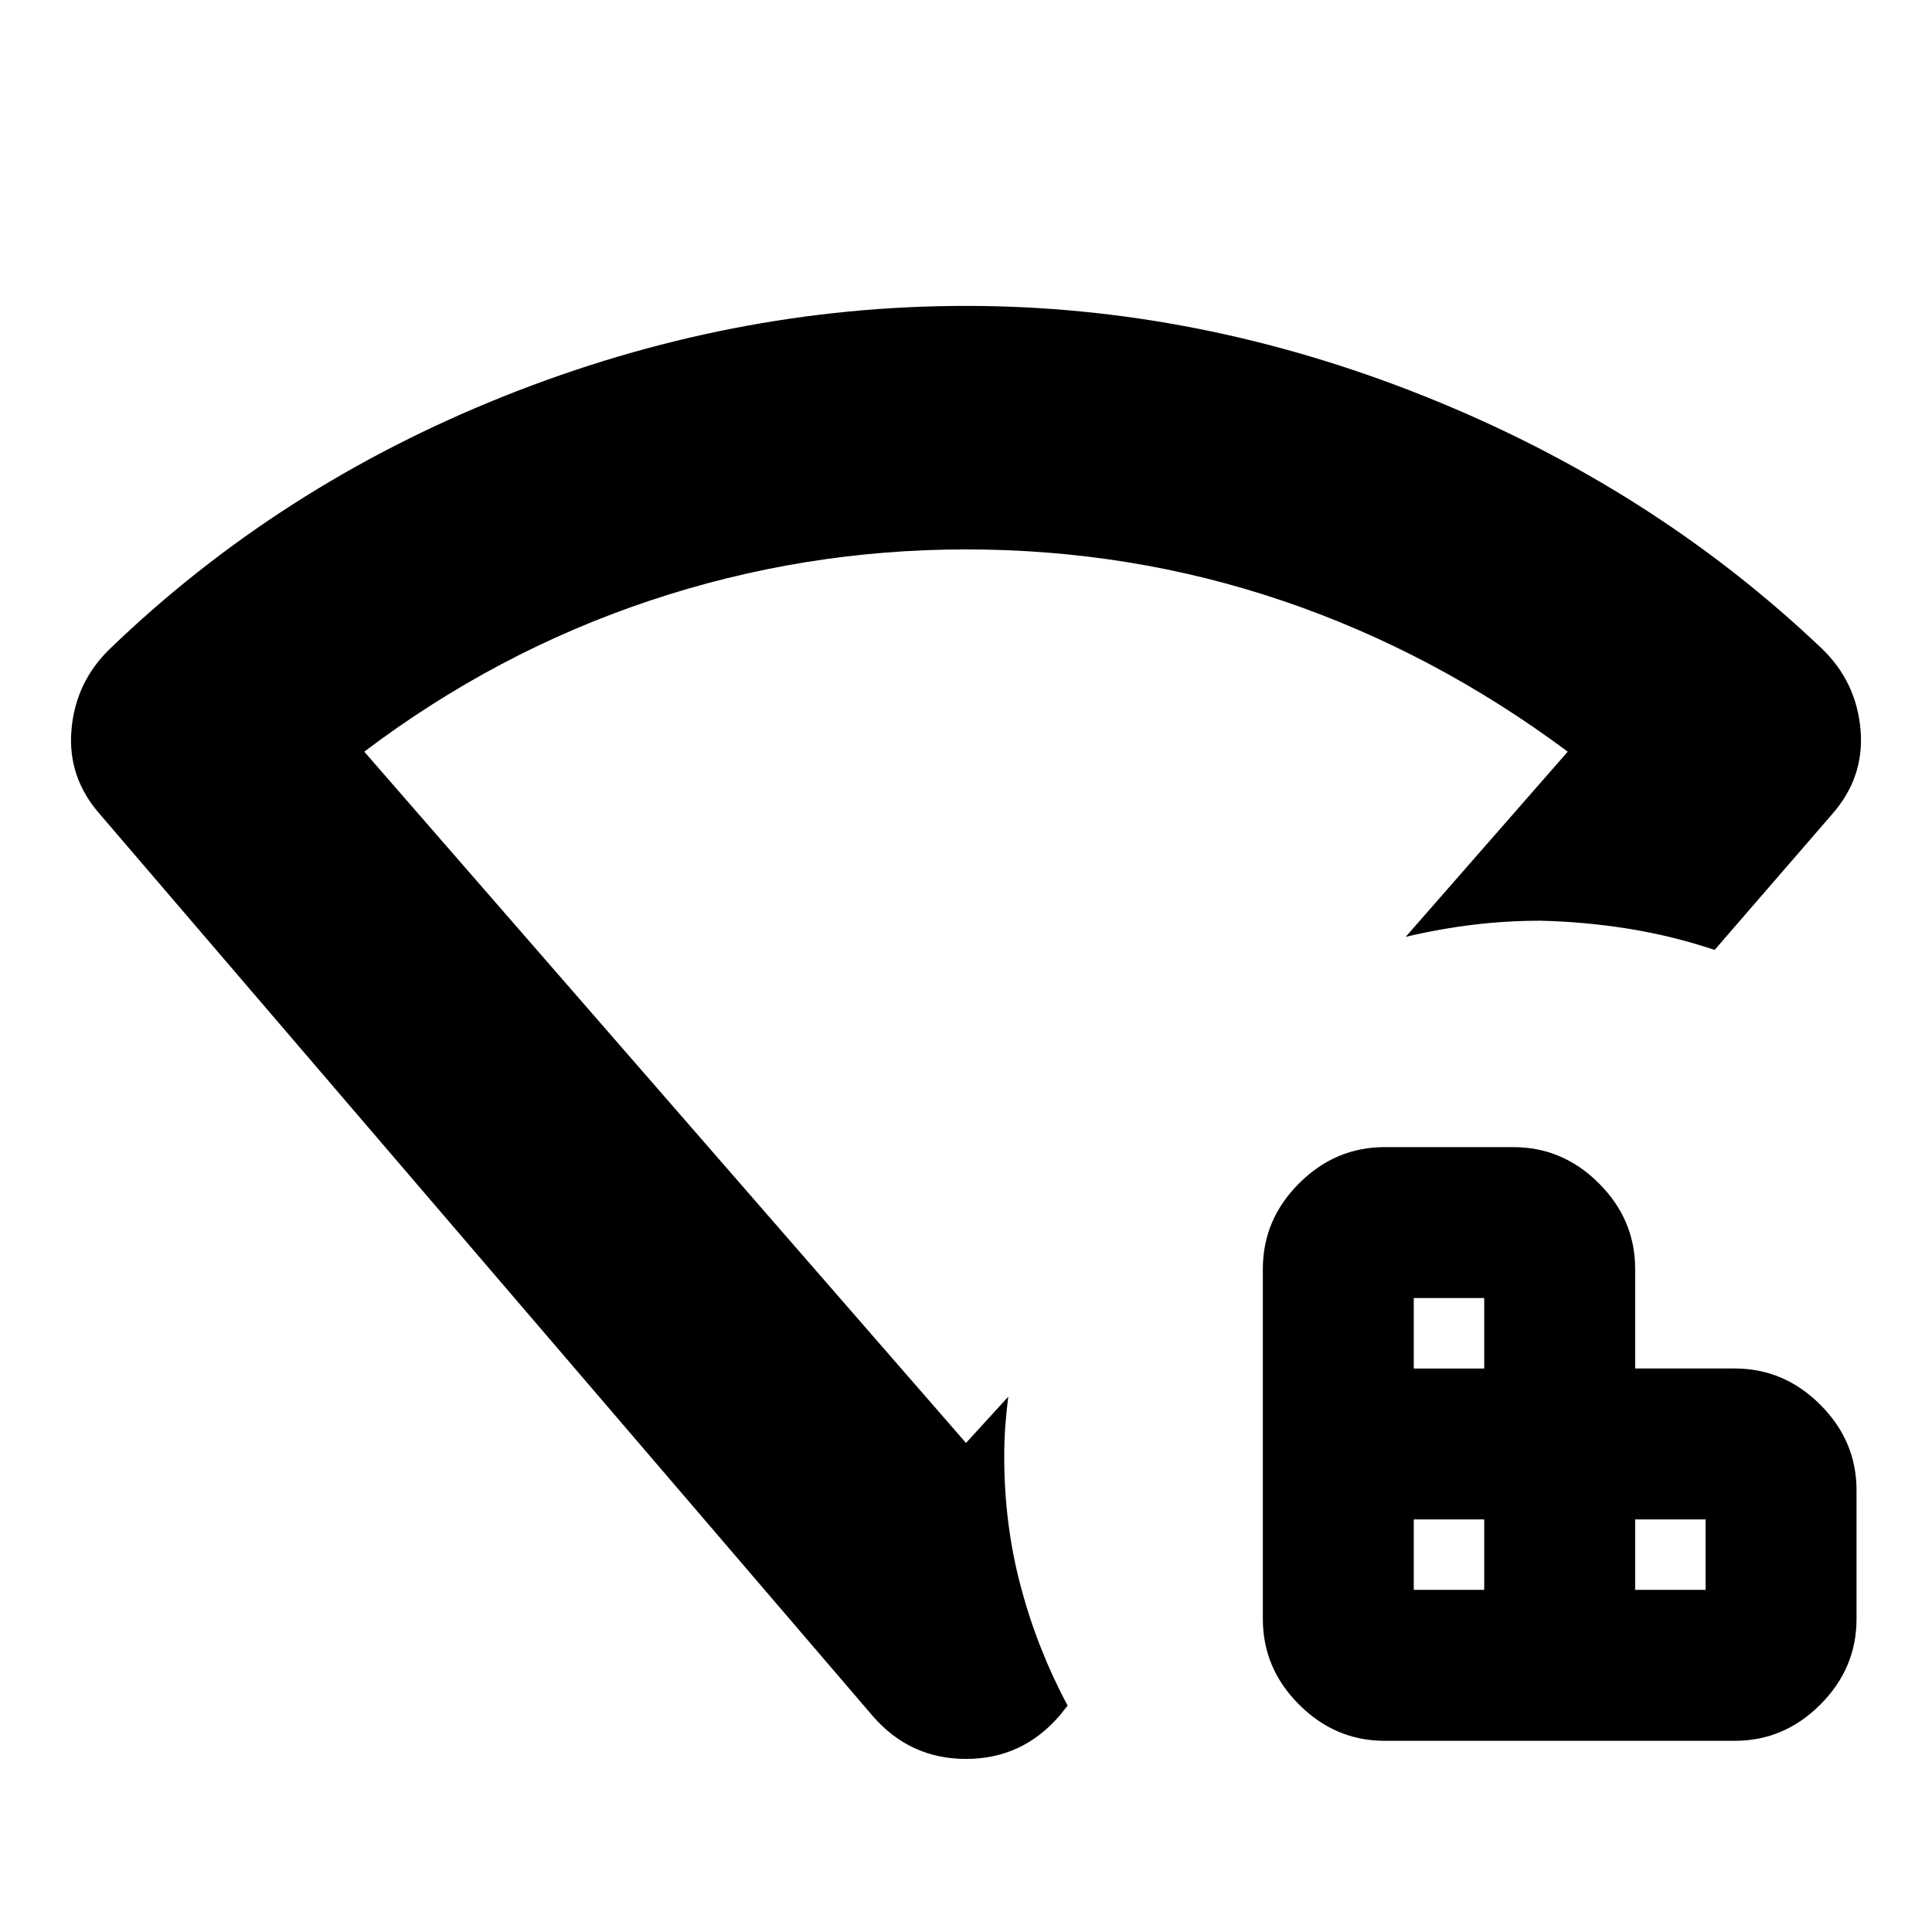 <svg xmlns="http://www.w3.org/2000/svg" height="24" viewBox="0 96 960 960" width="24"><path d="M702.5 886h35v-35h-35v35Zm0-110h35v-35h-35v35Zm110 110h35v-35h-35v35ZM688 961q-24.5 0-42.5-18t-18-42.5v-174q0-24.5 18-42.5t42.5-18h64q24.5 0 42.5 18t18 42.5V776H862q24.5 0 42.5 18t18 42.5v64q0 24.5-18 42.5T862 961H688Zm-254.5-12.5L50 501q-16.5-18.5-14.5-42.25t19-40.25q84-81 196.25-125.75T480 248q116 0 228.75 45.25T905.5 418.5q17 16.5 19 40.25T910 501l-58 67q-21-7-42.75-10.5t-43.75-4q-17 0-33.5 2t-33.5 6l80.5-92q-66.5-49.5-141.75-75T480 369q-81 0-157.25 25.5T181 469.5L480 813l21-23q-1 8-1.5 15t-.5 15q0 33.5 8.25 64.5t23.25 59l-4 5Q508 970 480 970t-46.5-21.5ZM480 591Z"/></svg>
